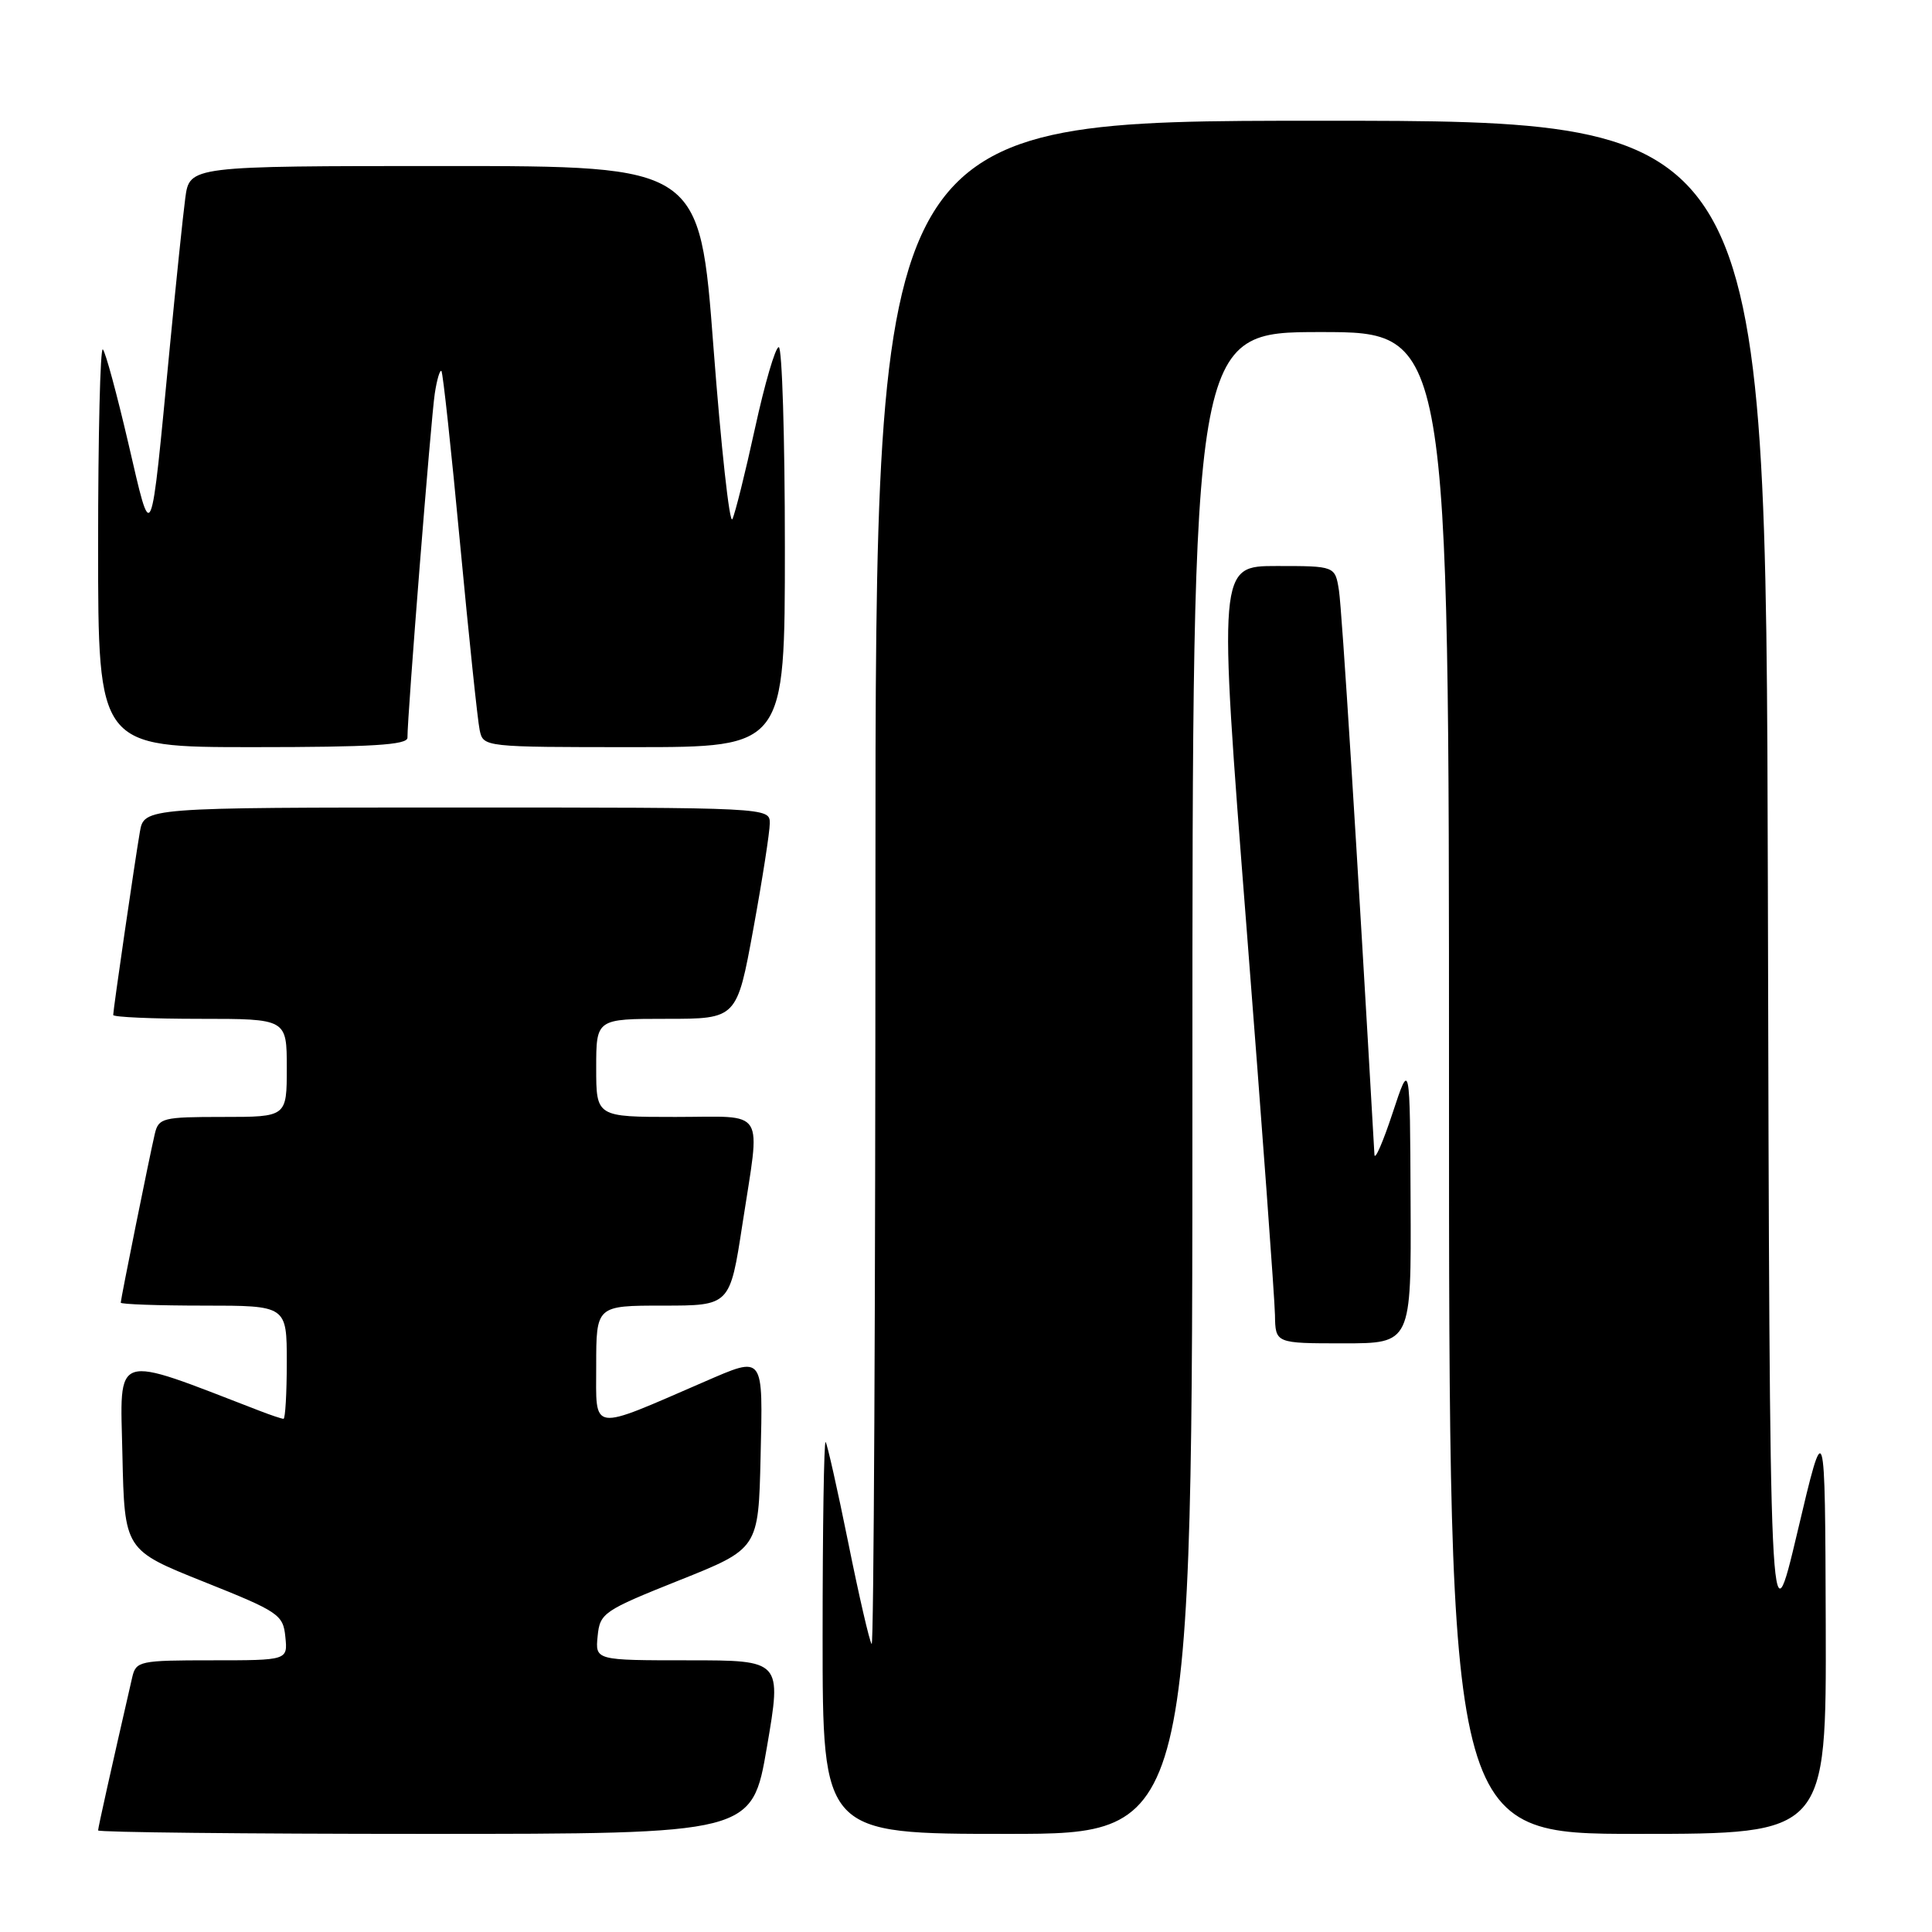 <?xml version="1.0" encoding="UTF-8" standalone="no"?>
<!DOCTYPE svg PUBLIC "-//W3C//DTD SVG 1.1//EN" "http://www.w3.org/Graphics/SVG/1.1/DTD/svg11.dtd" >
<svg xmlns="http://www.w3.org/2000/svg" xmlns:xlink="http://www.w3.org/1999/xlink" version="1.1" viewBox="0 0 256 256">
 <g >
 <path fill="currentColor"
d=" M 101.62 231.50 C 103.59 220.00 103.59 220.00 91.23 220.00 C 78.87 220.00 78.87 220.00 79.19 216.80 C 79.49 213.73 79.95 213.42 90.00 209.40 C 100.50 205.21 100.50 205.21 100.78 193.10 C 101.10 179.38 101.29 179.65 93.33 183.09 C 78.03 189.72 79.00 189.86 79.00 180.99 C 79.00 173.00 79.00 173.00 87.86 173.00 C 96.72 173.00 96.72 173.00 98.37 162.25 C 100.78 146.50 101.71 148.00 89.50 148.00 C 79.00 148.00 79.00 148.00 79.00 141.50 C 79.00 135.00 79.00 135.00 88.32 135.00 C 97.64 135.00 97.64 135.00 99.82 123.09 C 101.02 116.53 102.00 110.23 102.00 109.09 C 102.00 107.00 101.91 107.00 60.55 107.00 C 19.09 107.00 19.09 107.00 18.53 110.25 C 17.85 114.21 15.00 133.79 15.00 134.49 C 15.00 134.77 20.18 135.00 26.50 135.00 C 38.00 135.00 38.00 135.00 38.00 141.50 C 38.00 148.00 38.00 148.00 29.52 148.00 C 21.55 148.00 21.01 148.13 20.51 150.25 C 19.80 153.29 16.00 172.12 16.00 172.61 C 16.00 172.82 20.95 173.00 27.00 173.00 C 38.00 173.00 38.00 173.00 38.00 180.50 C 38.00 184.62 37.80 188.00 37.57 188.00 C 37.33 188.00 35.86 187.51 34.32 186.91 C 14.71 179.35 15.92 178.96 16.22 192.76 C 16.50 205.39 16.50 205.39 27.00 209.59 C 36.95 213.56 37.52 213.95 37.81 216.89 C 38.13 220.00 38.13 220.00 28.08 220.00 C 18.49 220.00 18.02 220.10 17.52 222.25 C 14.72 234.46 13.00 242.16 13.00 242.54 C 13.00 242.79 32.50 243.00 56.33 243.00 C 99.65 243.00 99.65 243.00 101.62 231.50 Z  M 158.00 143.50 C 158.00 44.00 158.00 44.00 175.00 44.00 C 192.00 44.00 192.00 44.00 192.00 143.50 C 192.00 243.00 192.00 243.00 217.00 243.00 C 242.00 243.00 242.00 243.00 241.92 215.25 C 241.83 187.50 241.83 187.50 238.17 203.00 C 234.50 218.50 234.50 218.50 234.25 117.25 C 233.99 16.00 233.99 16.00 175.00 16.00 C 116.00 16.00 116.00 16.00 116.00 117.17 C 116.00 172.81 115.78 218.11 115.50 217.84 C 115.23 217.56 113.83 211.52 112.40 204.42 C 110.96 197.31 109.61 191.31 109.40 191.08 C 109.18 190.85 109.00 202.44 109.00 216.83 C 109.00 243.00 109.00 243.00 133.50 243.00 C 158.00 243.00 158.00 243.00 158.00 143.50 Z  M 186.91 159.25 C 186.83 140.50 186.83 140.50 184.52 147.50 C 183.25 151.35 182.17 153.82 182.12 153.00 C 179.79 112.16 177.81 80.77 177.42 78.25 C 176.91 75.00 176.91 75.00 169.17 75.00 C 161.43 75.00 161.43 75.00 165.16 122.75 C 167.21 149.01 168.91 172.19 168.94 174.25 C 169.00 178.00 169.00 178.00 178.00 178.00 C 187.00 178.00 187.00 178.00 186.91 159.25 Z  M 53.99 97.75 C 53.96 95.03 57.12 55.29 57.61 52.15 C 57.89 50.30 58.29 48.96 58.49 49.16 C 58.69 49.36 59.80 59.64 60.96 72.01 C 62.13 84.38 63.29 95.51 63.56 96.75 C 64.04 98.99 64.11 99.00 84.02 99.00 C 104.00 99.00 104.00 99.00 104.00 72.50 C 104.00 57.92 103.63 46.00 103.19 46.00 C 102.74 46.00 101.33 50.84 100.04 56.75 C 98.75 62.66 97.40 68.08 97.04 68.79 C 96.67 69.51 95.55 59.27 94.54 46.04 C 92.72 22.00 92.72 22.00 58.92 22.00 C 25.12 22.00 25.12 22.00 24.55 26.25 C 24.24 28.59 23.32 37.47 22.50 46.00 C 19.91 73.01 20.18 72.39 17.00 58.71 C 15.49 52.23 13.98 46.64 13.63 46.30 C 13.28 45.95 13.00 57.67 13.00 72.33 C 13.00 99.00 13.00 99.00 33.50 99.00 C 49.24 99.00 54.00 98.71 53.99 97.75 Z "/>
</g>
</svg>